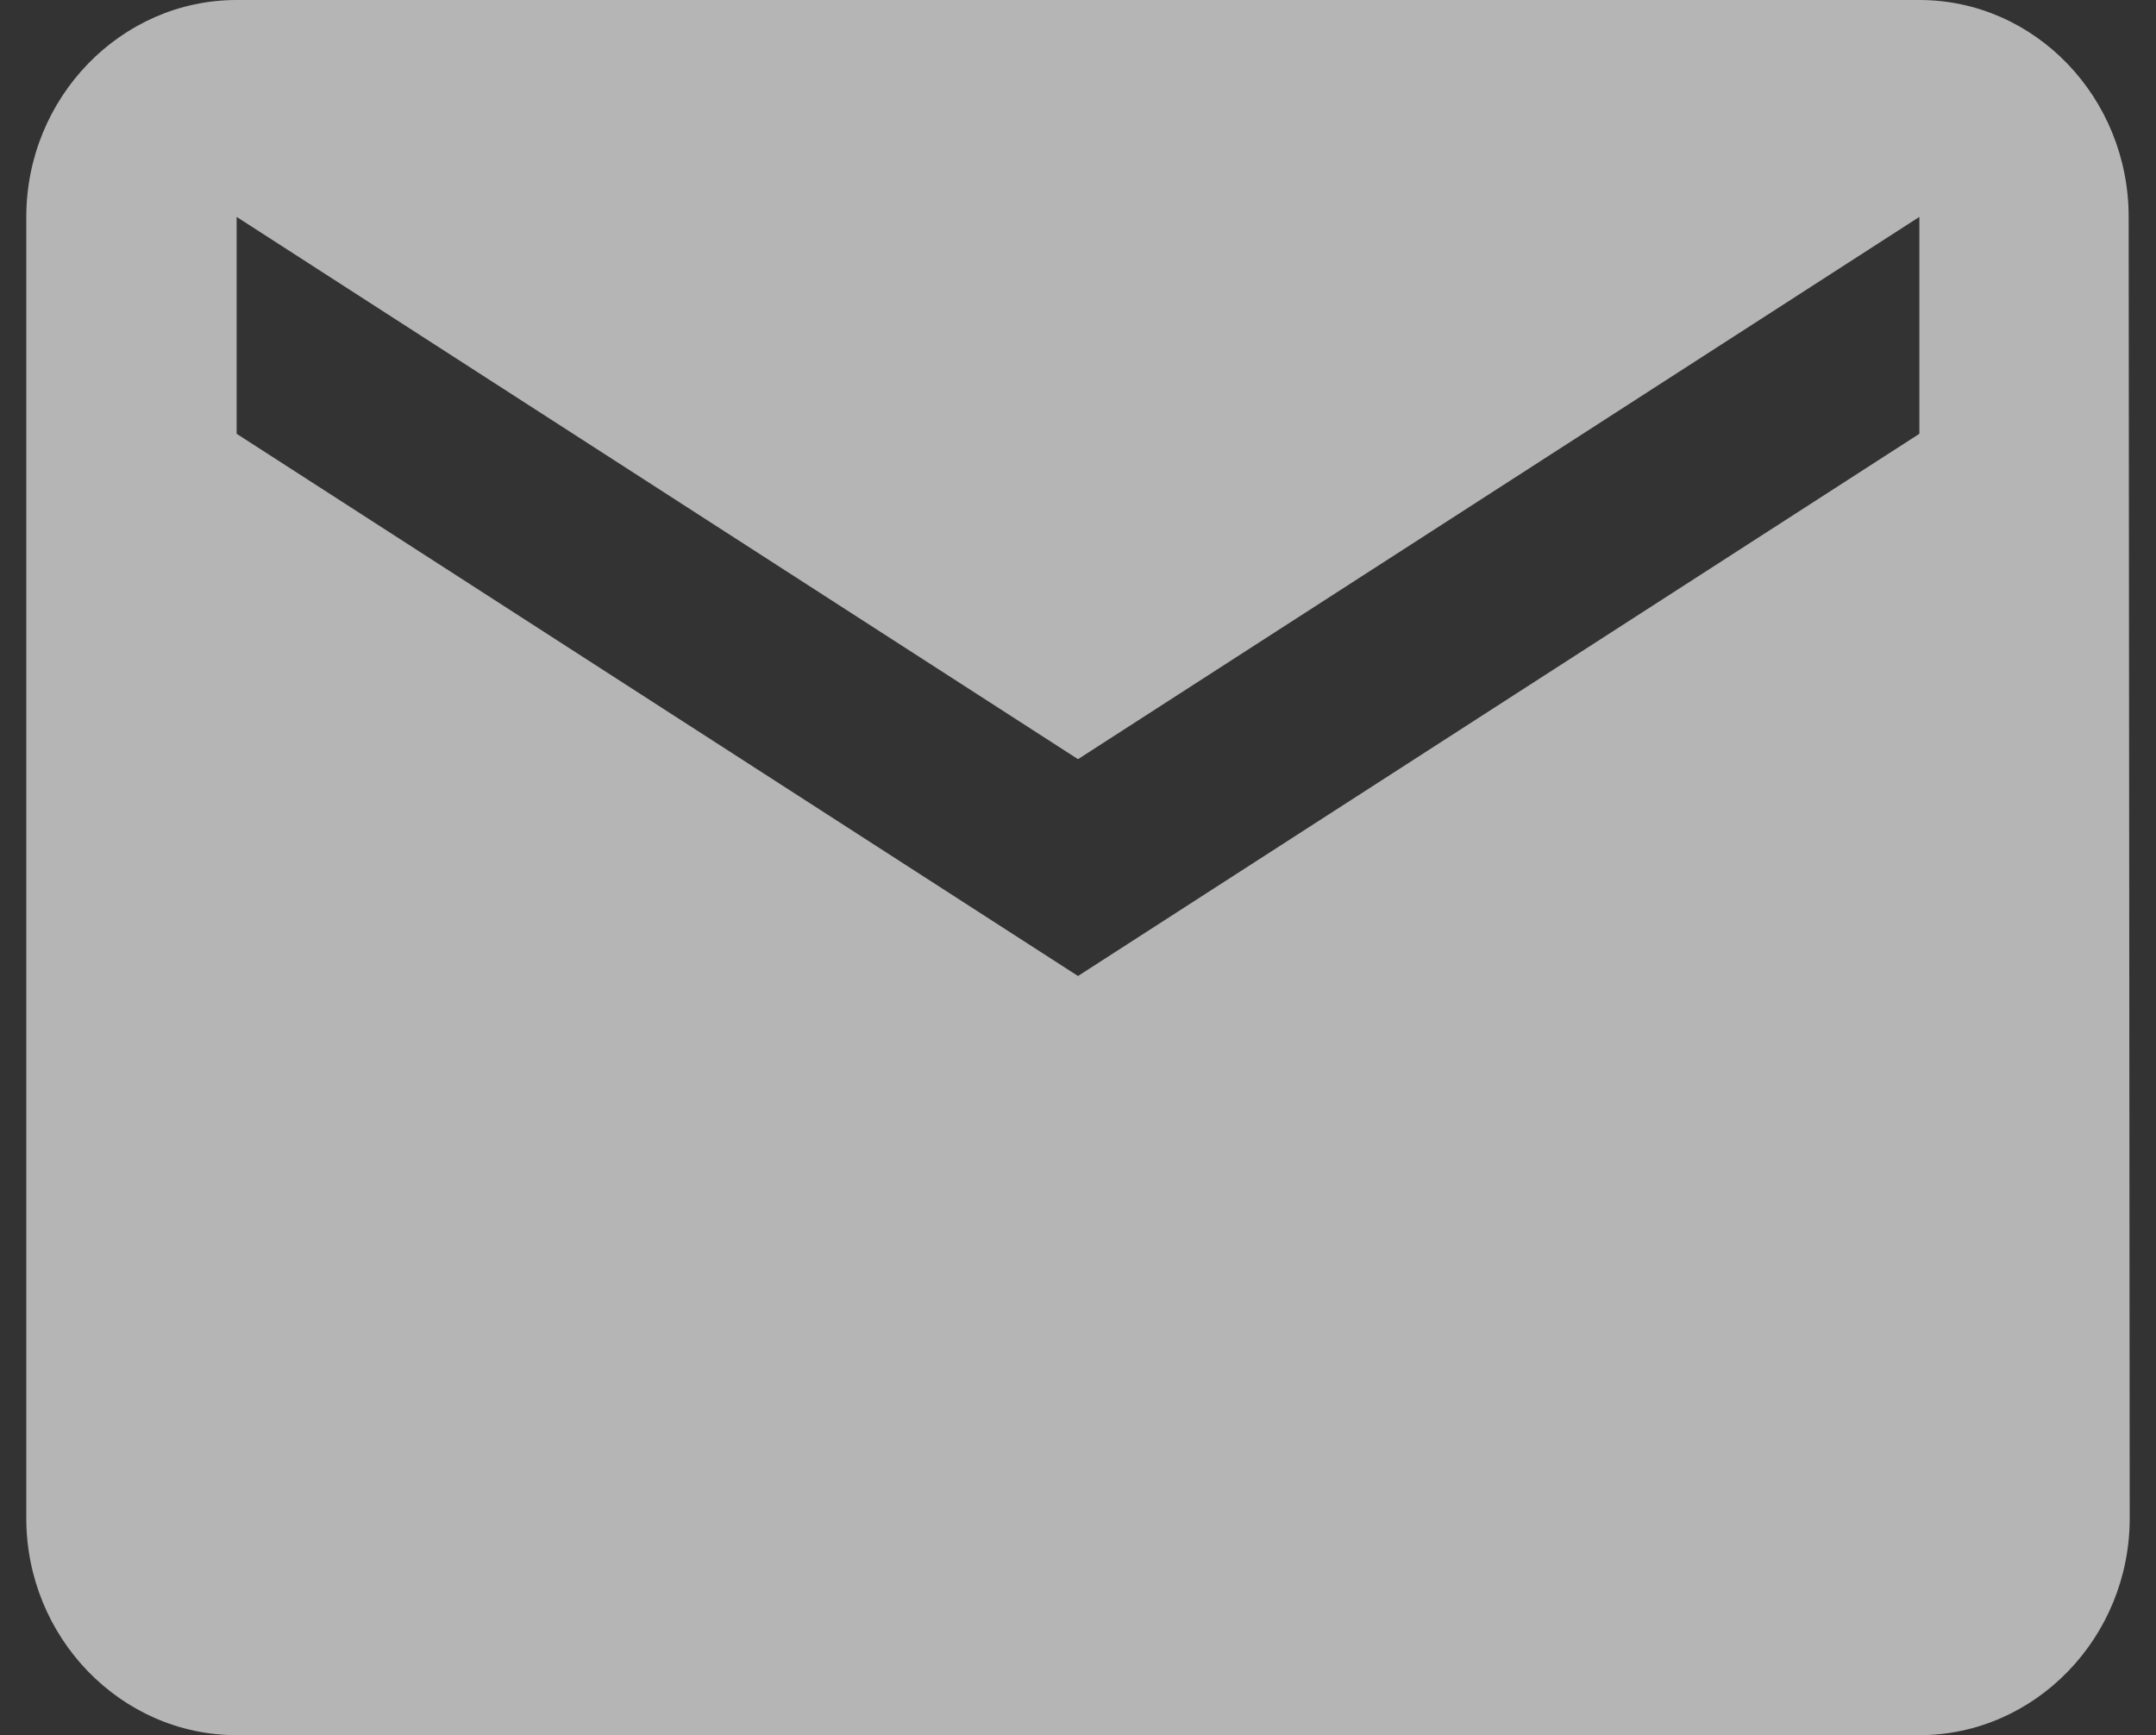 <svg xmlns="http://www.w3.org/2000/svg" width="41" height="33" fill="none" viewBox="0 0 41 33"><rect x="0" y="0" width="41" height="33" fill="#333333" stroke="none"/><path fill="#fff" fill-opacity=".8" d="M4.5 0H36.5C38.7 0 40.48 1.856 40.48 4.125L40.5 28.875C40.5 31.144 38.7 33 36.5 33H4.5C2.3 33 0.5 31.144 0.5 28.875V4.125C0.5 1.856 2.3 0 4.5 0ZM4.5 8.25L20.5 18.562L36.5 8.25V4.125L20.5 14.438L4.5 4.125V8.25Z" opacity=".8"/></svg>